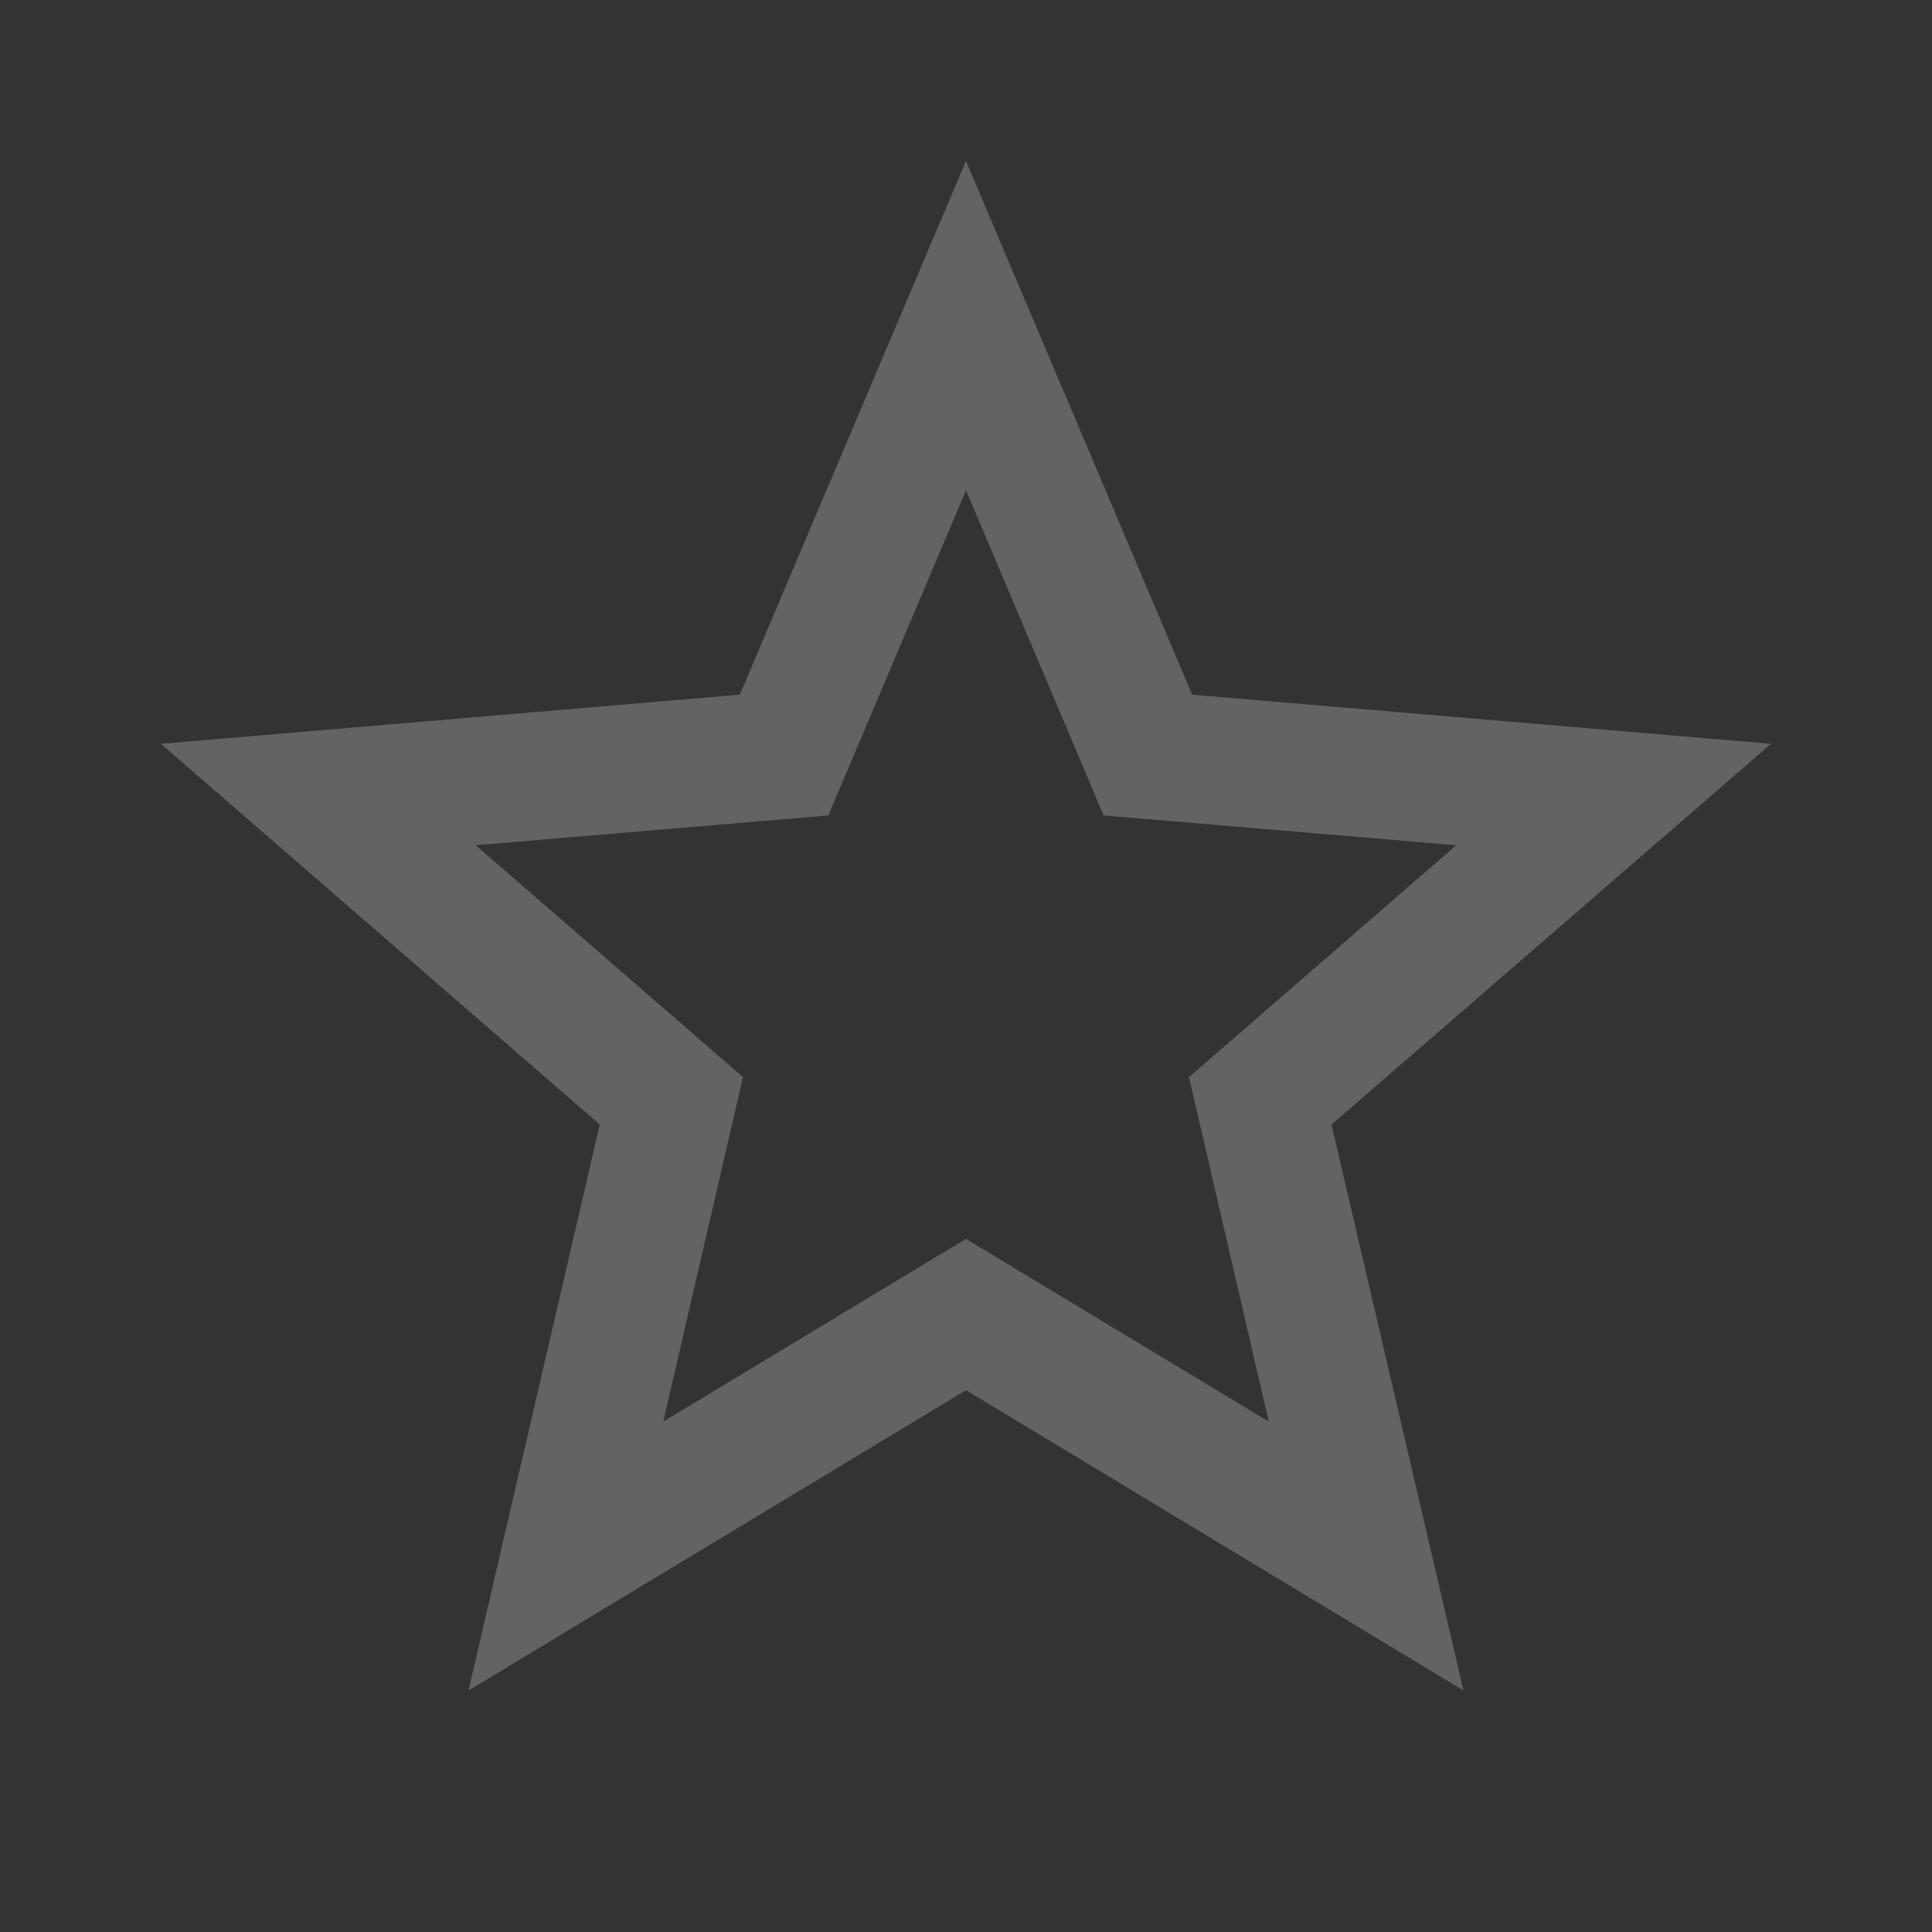 <svg width="16" height="16" viewBox="0 0 16 16" fill="none" xmlns="http://www.w3.org/2000/svg">
<rect x="0" y="0" width="16" height="16" fill="#333333" stroke="none"/>
<path d="M8 10.26L5.493 11.773L6.153 8.92L3.94 7L6.86 6.753L8 4.06L9.14 6.753L12.06 7L9.847 8.92L10.507 11.773L8 10.26ZM14.667 6.16L9.873 5.753L8 1.333L6.127 5.753L1.333 6.16L4.967 9.313L3.88 14L8 11.513L12.12 14L11.027 9.313L14.667 6.16Z" fill="#F0F6FC" fill-opacity="0.25"/>
</svg>
